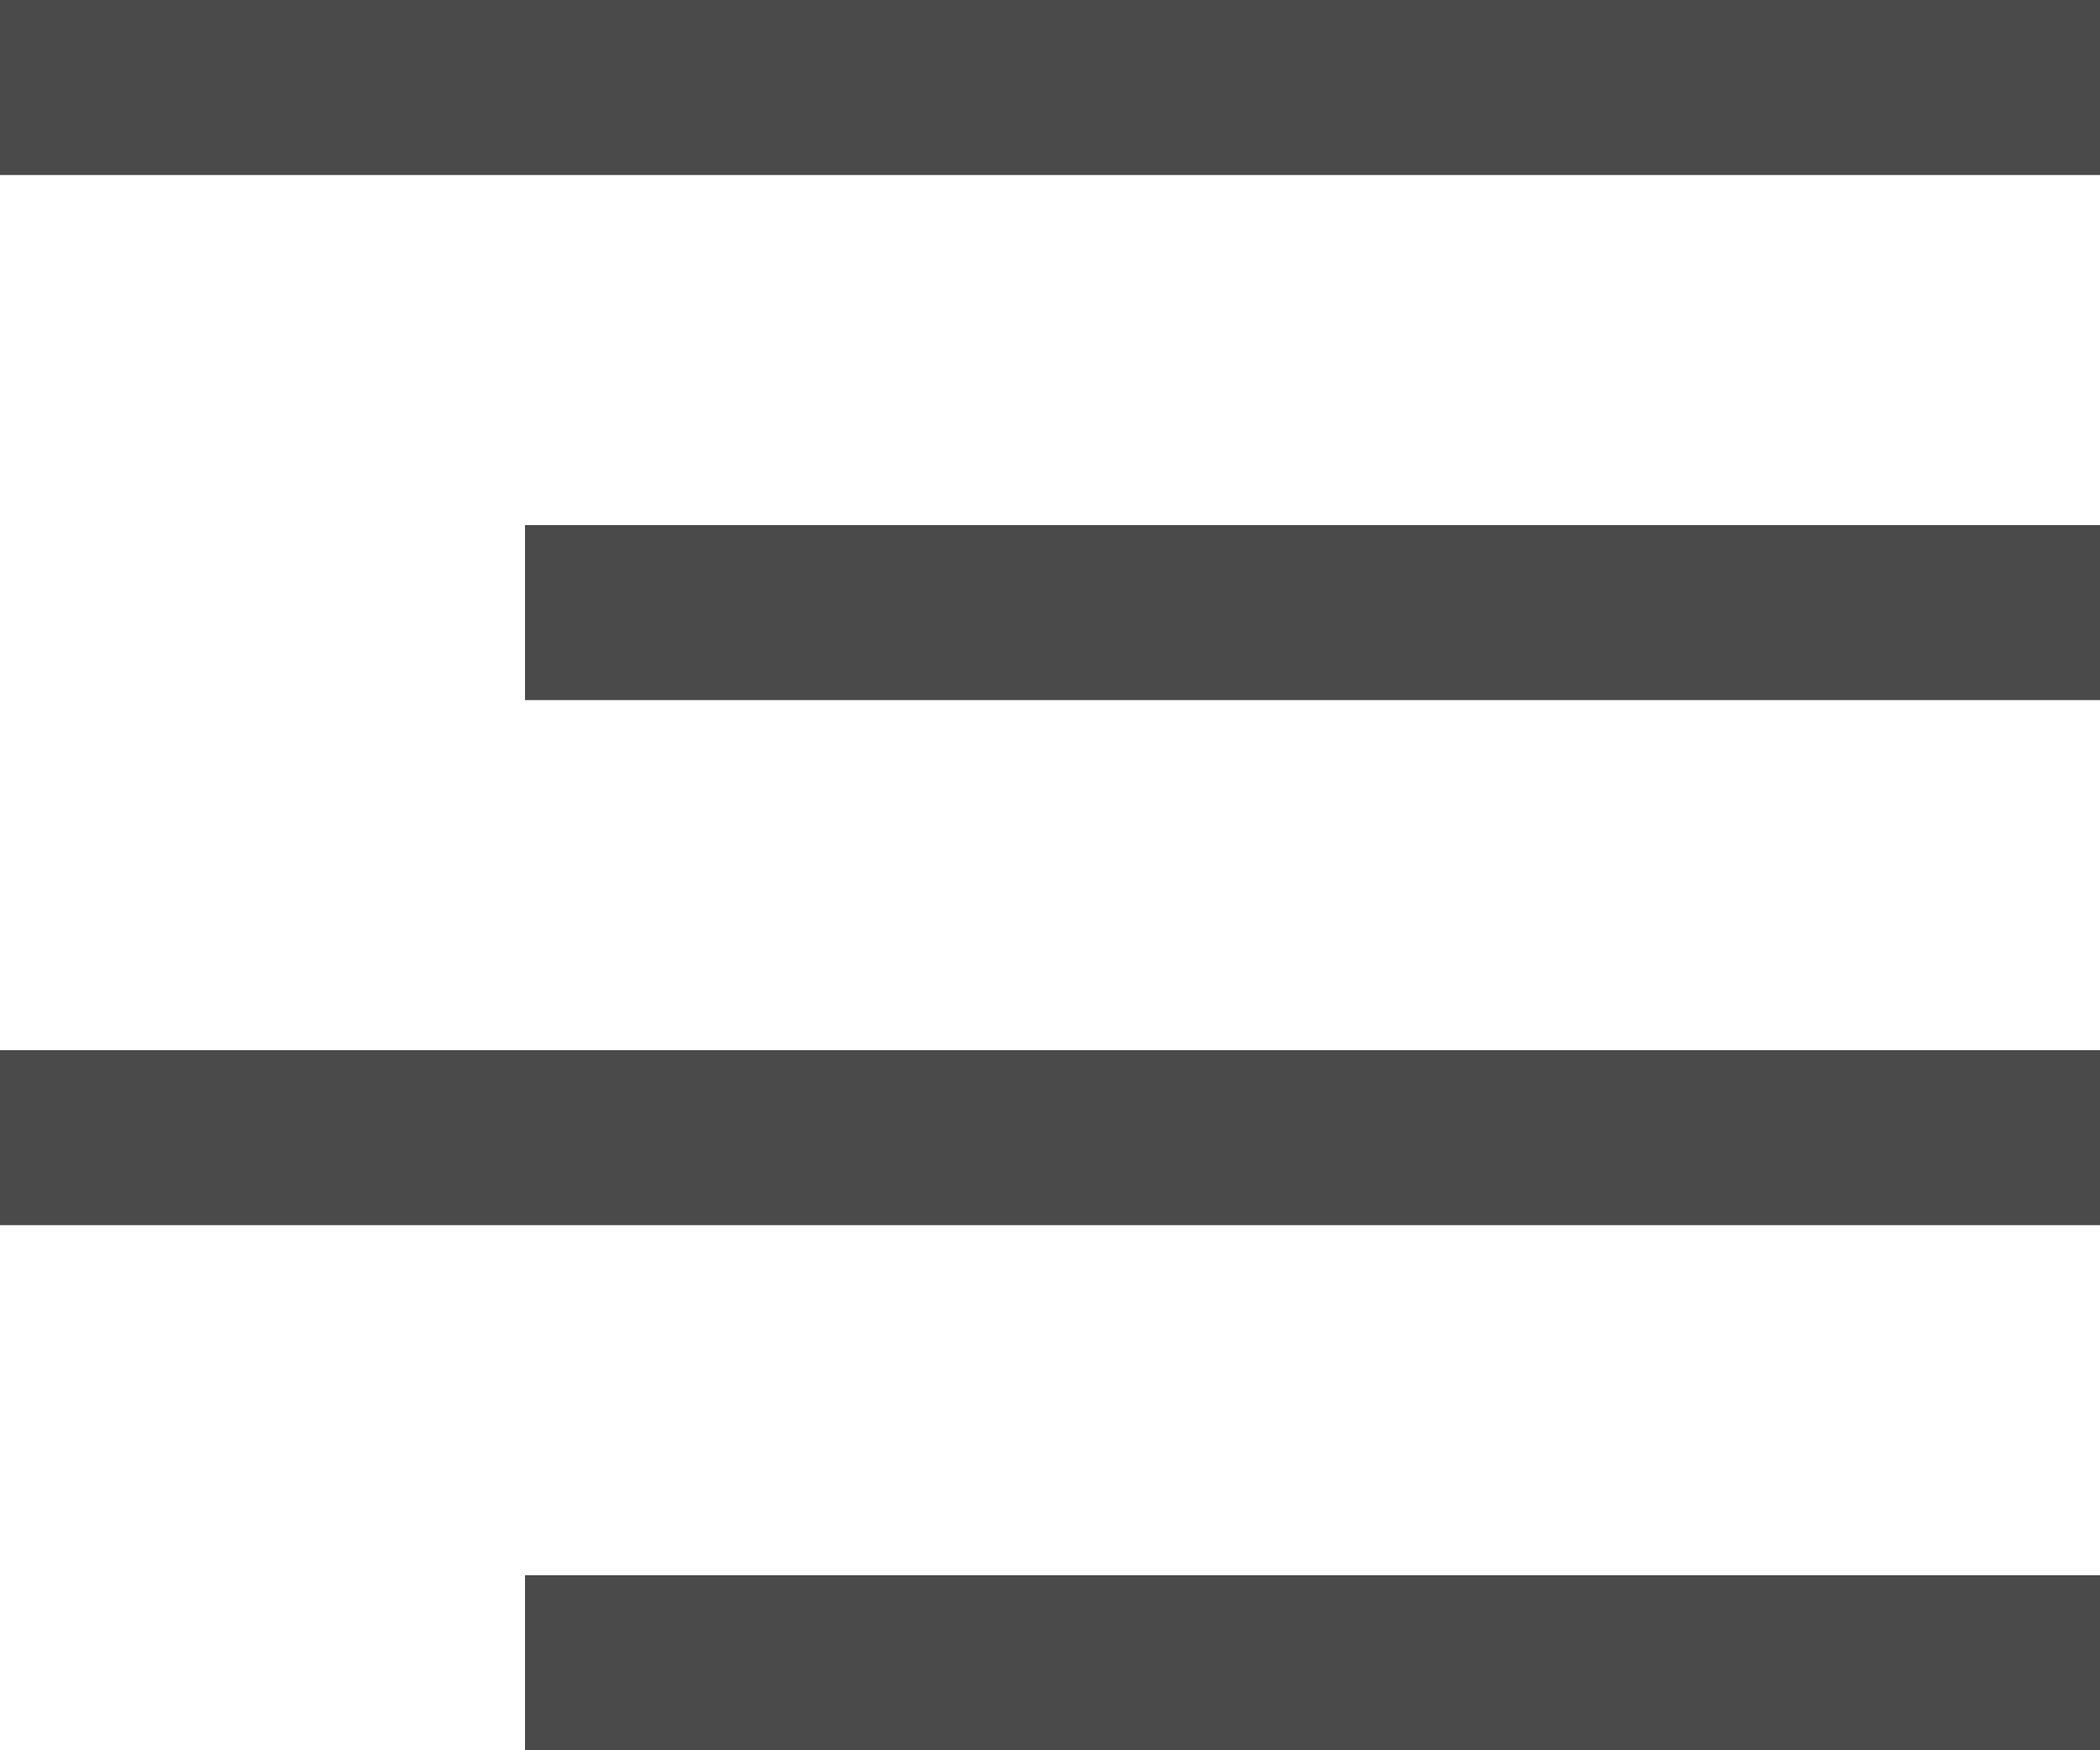 <?xml version="1.0" encoding="UTF-8"?>
<svg width="12px" height="10px" viewBox="0 0 12 10" version="1.1" xmlns="http://www.w3.org/2000/svg" xmlns:xlink="http://www.w3.org/1999/xlink">
    <!-- Generator: Sketch 47.1 (45422) - http://www.bohemiancoding.com/sketch -->
    <title>Right</title>
    <desc>Created with Sketch.</desc>
    <defs></defs>
    <g id="Welcome" stroke="none" stroke-width="1" fill="none" fill-rule="evenodd">
        <g id="Paragraph" transform="translate(-156, -163)" fill="#4A4A4A">
            <g id="Paragraph_bar" transform="translate(0, 88)">
                <g id="Default_Style" transform="translate(93, 17)">
                    <g id="Options" transform="translate(10, 56)">
                        <g id="Advanced-option">
                            <g id="Flag-txt" transform="translate(5, 0)">
                                <g id="Right" transform="translate(48, 2)">
                                    <rect id="Rectangle-5-Copy-4" x="0" y="0" width="12" height="1"></rect>
                                    <rect id="Rectangle-5-Copy-5" x="3" y="3" width="9" height="1"></rect>
                                    <rect id="Rectangle-5-Copy-6" x="0" y="6" width="12" height="1"></rect>
                                    <rect id="Rectangle-5-Copy-7" x="3" y="9" width="9" height="1"></rect>
                                </g>
                            </g>
                        </g>
                    </g>
                </g>
            </g>
        </g>
    </g>
</svg>